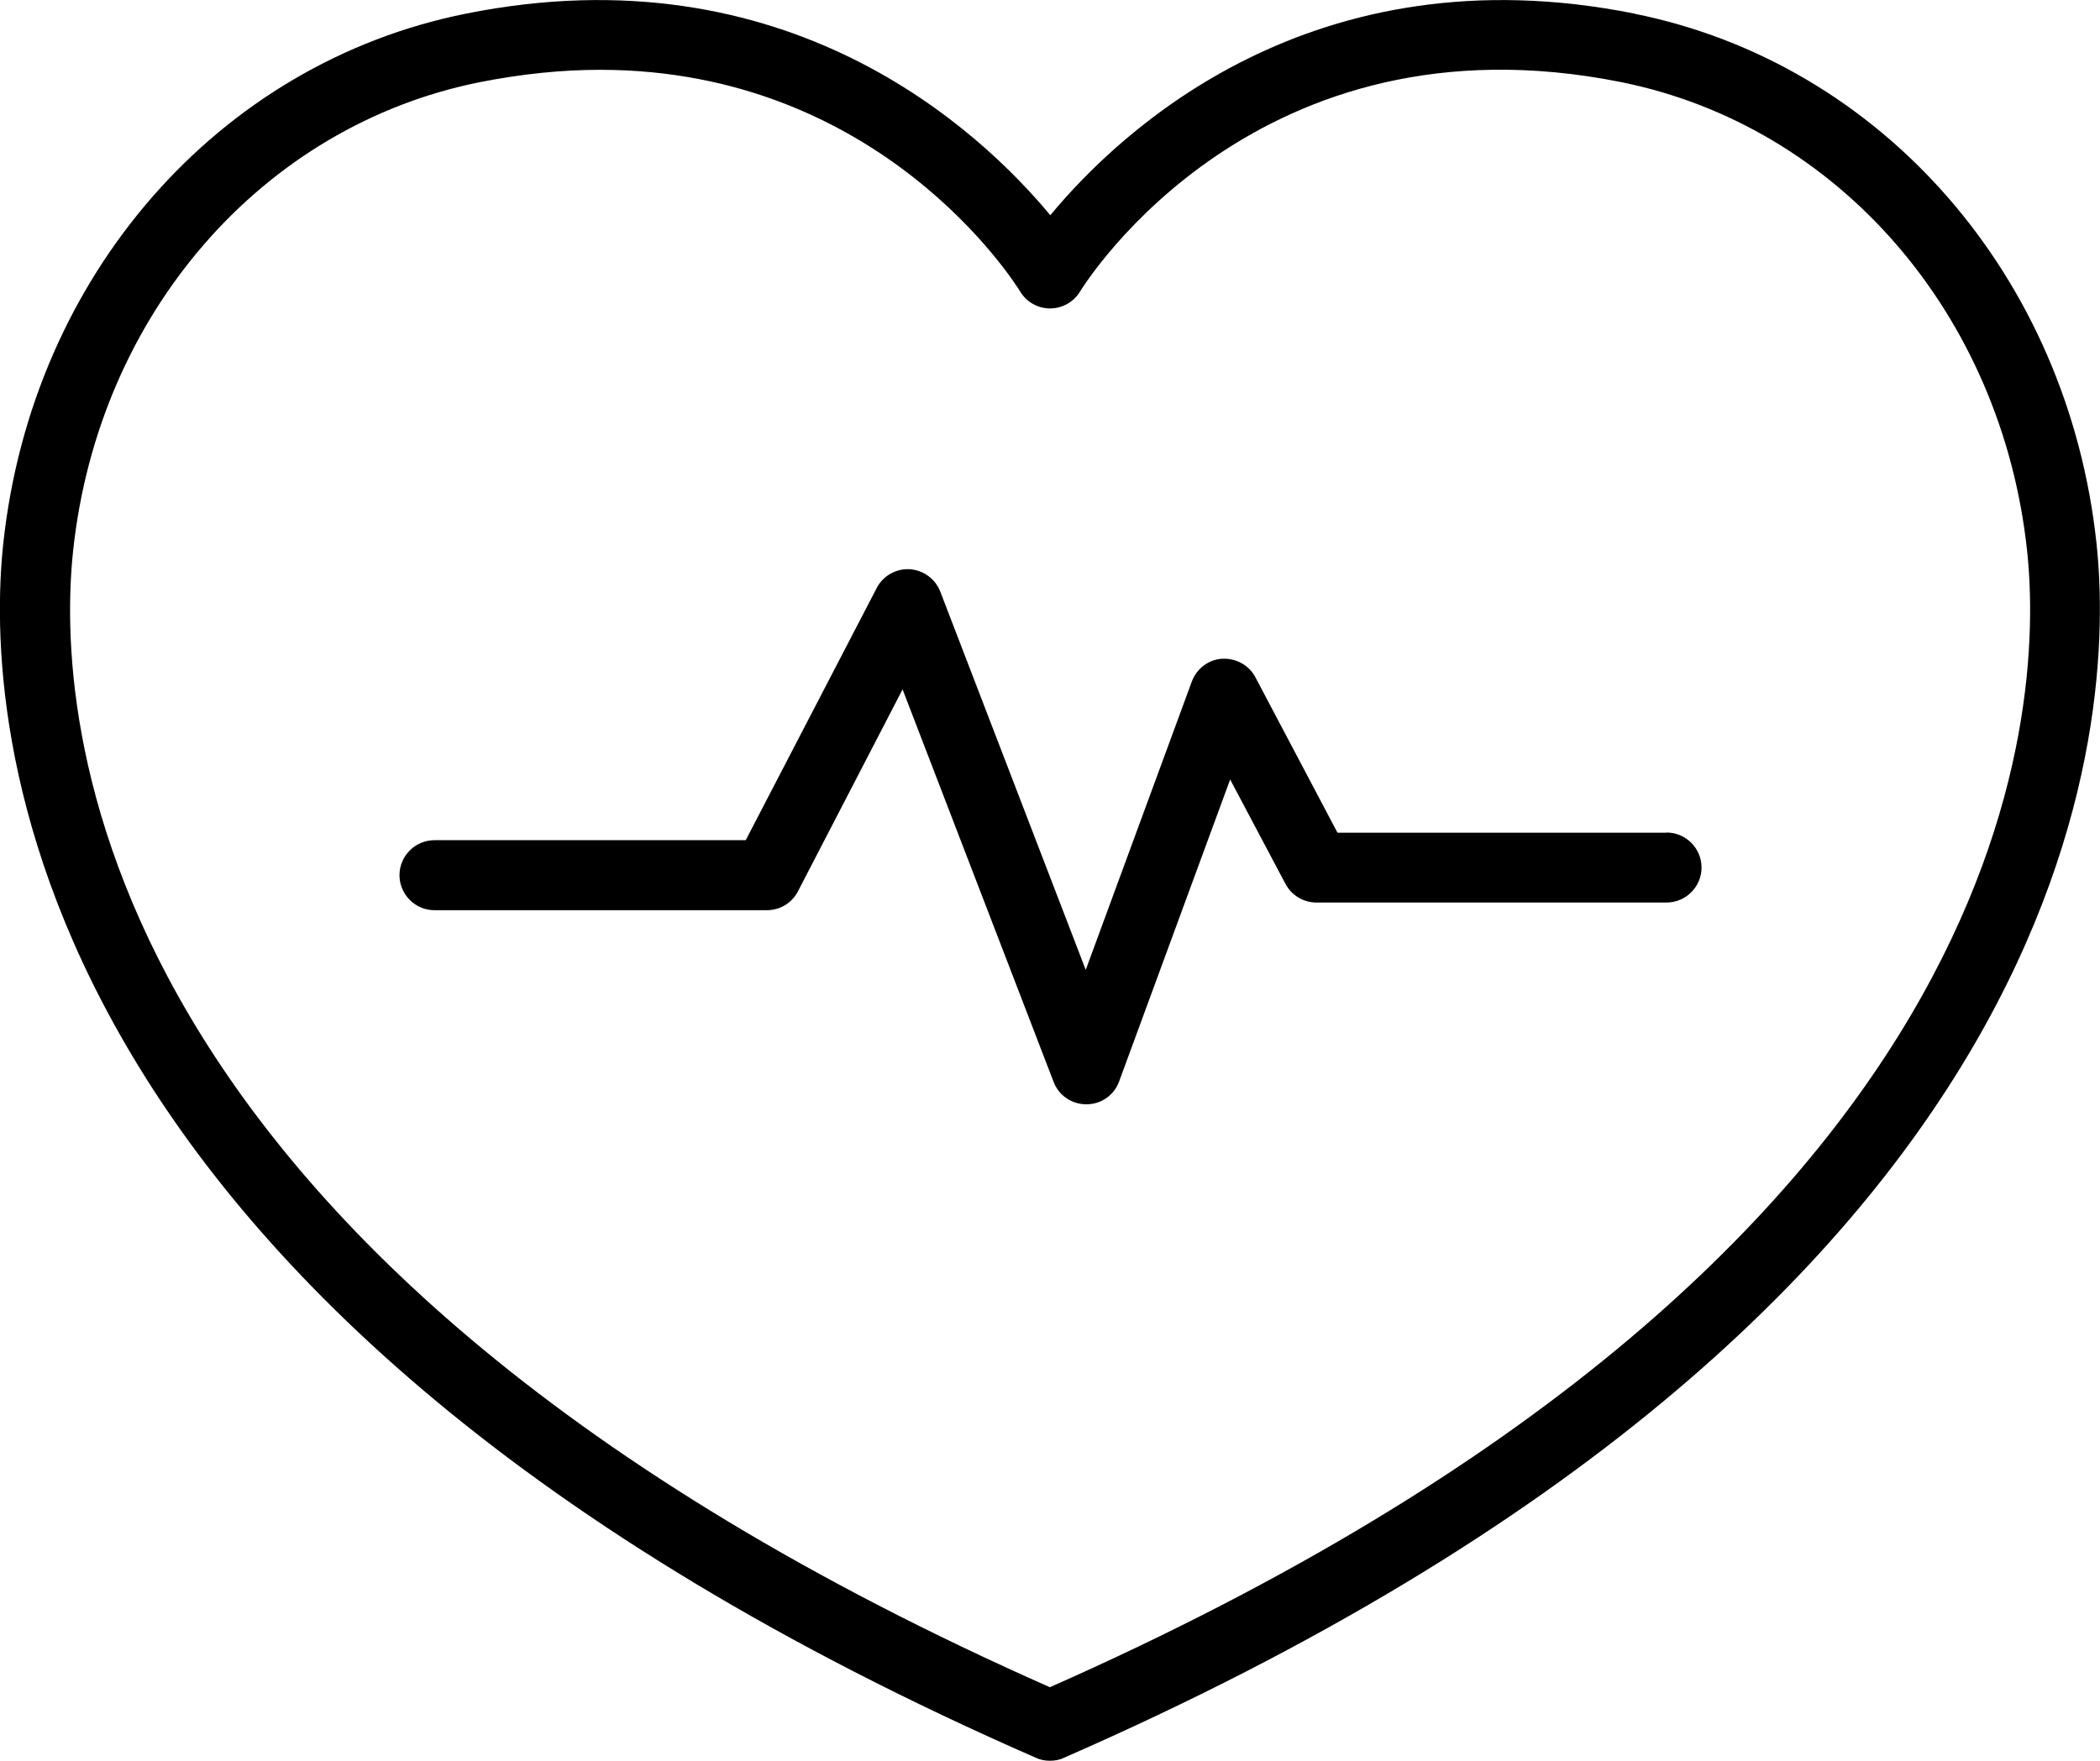 <?xml version="1.0" encoding="UTF-8"?>
<svg xmlns="http://www.w3.org/2000/svg" version="1.1" viewBox="0 0 101.35 85">
  <!-- Generator: Adobe Illustrator 28.7.1, SVG Export Plug-In . SVG Version: 1.2.0 Build 142)  -->
  <g>
    <g id="Layer_1">
      <g id="Layer_1-2" data-name="Layer_1">
        <path d="M78.9.66c-15.55-3.12-24.84,5.66-28.21,9.73-3.38-4.07-12.68-12.85-28.21-9.73C10.51,3.06,1.55,13.33.16,26.22c-.89,8.25.09,36.88,49.84,58.64.22.1.44.14.67.14s.47-.04.67-.14c49.75-21.75,50.73-50.38,49.84-58.64-1.38-12.88-10.35-23.16-22.31-25.56h.02ZM50.69,81.46C3.7,60.68,2.71,34.23,3.53,26.58,4.75,15.17,12.64,6.08,23.14,3.97c2.07-.41,4.01-.6,5.82-.6,13.52,0,19.98,10.22,20.28,10.71.3.5.85.81,1.44.81h0c.58,0,1.14-.31,1.44-.81.35-.56,8.59-13.62,26.1-10.12,10.5,2.11,18.38,11.2,19.61,22.61.82,7.64-.17,34.1-47.16,54.88h0Z"/>
        <path d="M80.43,40.2h-15.88l-3.96-7.5c-.31-.6-.95-.93-1.6-.9-.67.04-1.24.48-1.47,1.1l-5.12,13.92-7.02-18.26c-.24-.62-.82-1.04-1.48-1.08-.65-.04-1.29.32-1.59.91l-6.32,12.17h-15.02c-.93,0-1.69.76-1.69,1.69s.76,1.69,1.69,1.69h16.04c.64,0,1.21-.35,1.5-.91l5.05-9.75,7.29,18.95c.25.66.88,1.08,1.58,1.08h.01c.7,0,1.33-.44,1.57-1.1l5.36-14.58,2.67,5.04c.29.55.87.9,1.49.9h16.9c.93,0,1.69-.76,1.69-1.69s-.76-1.69-1.69-1.69h-.01Z"/>
      </g>
    </g>
  </g>
</svg>